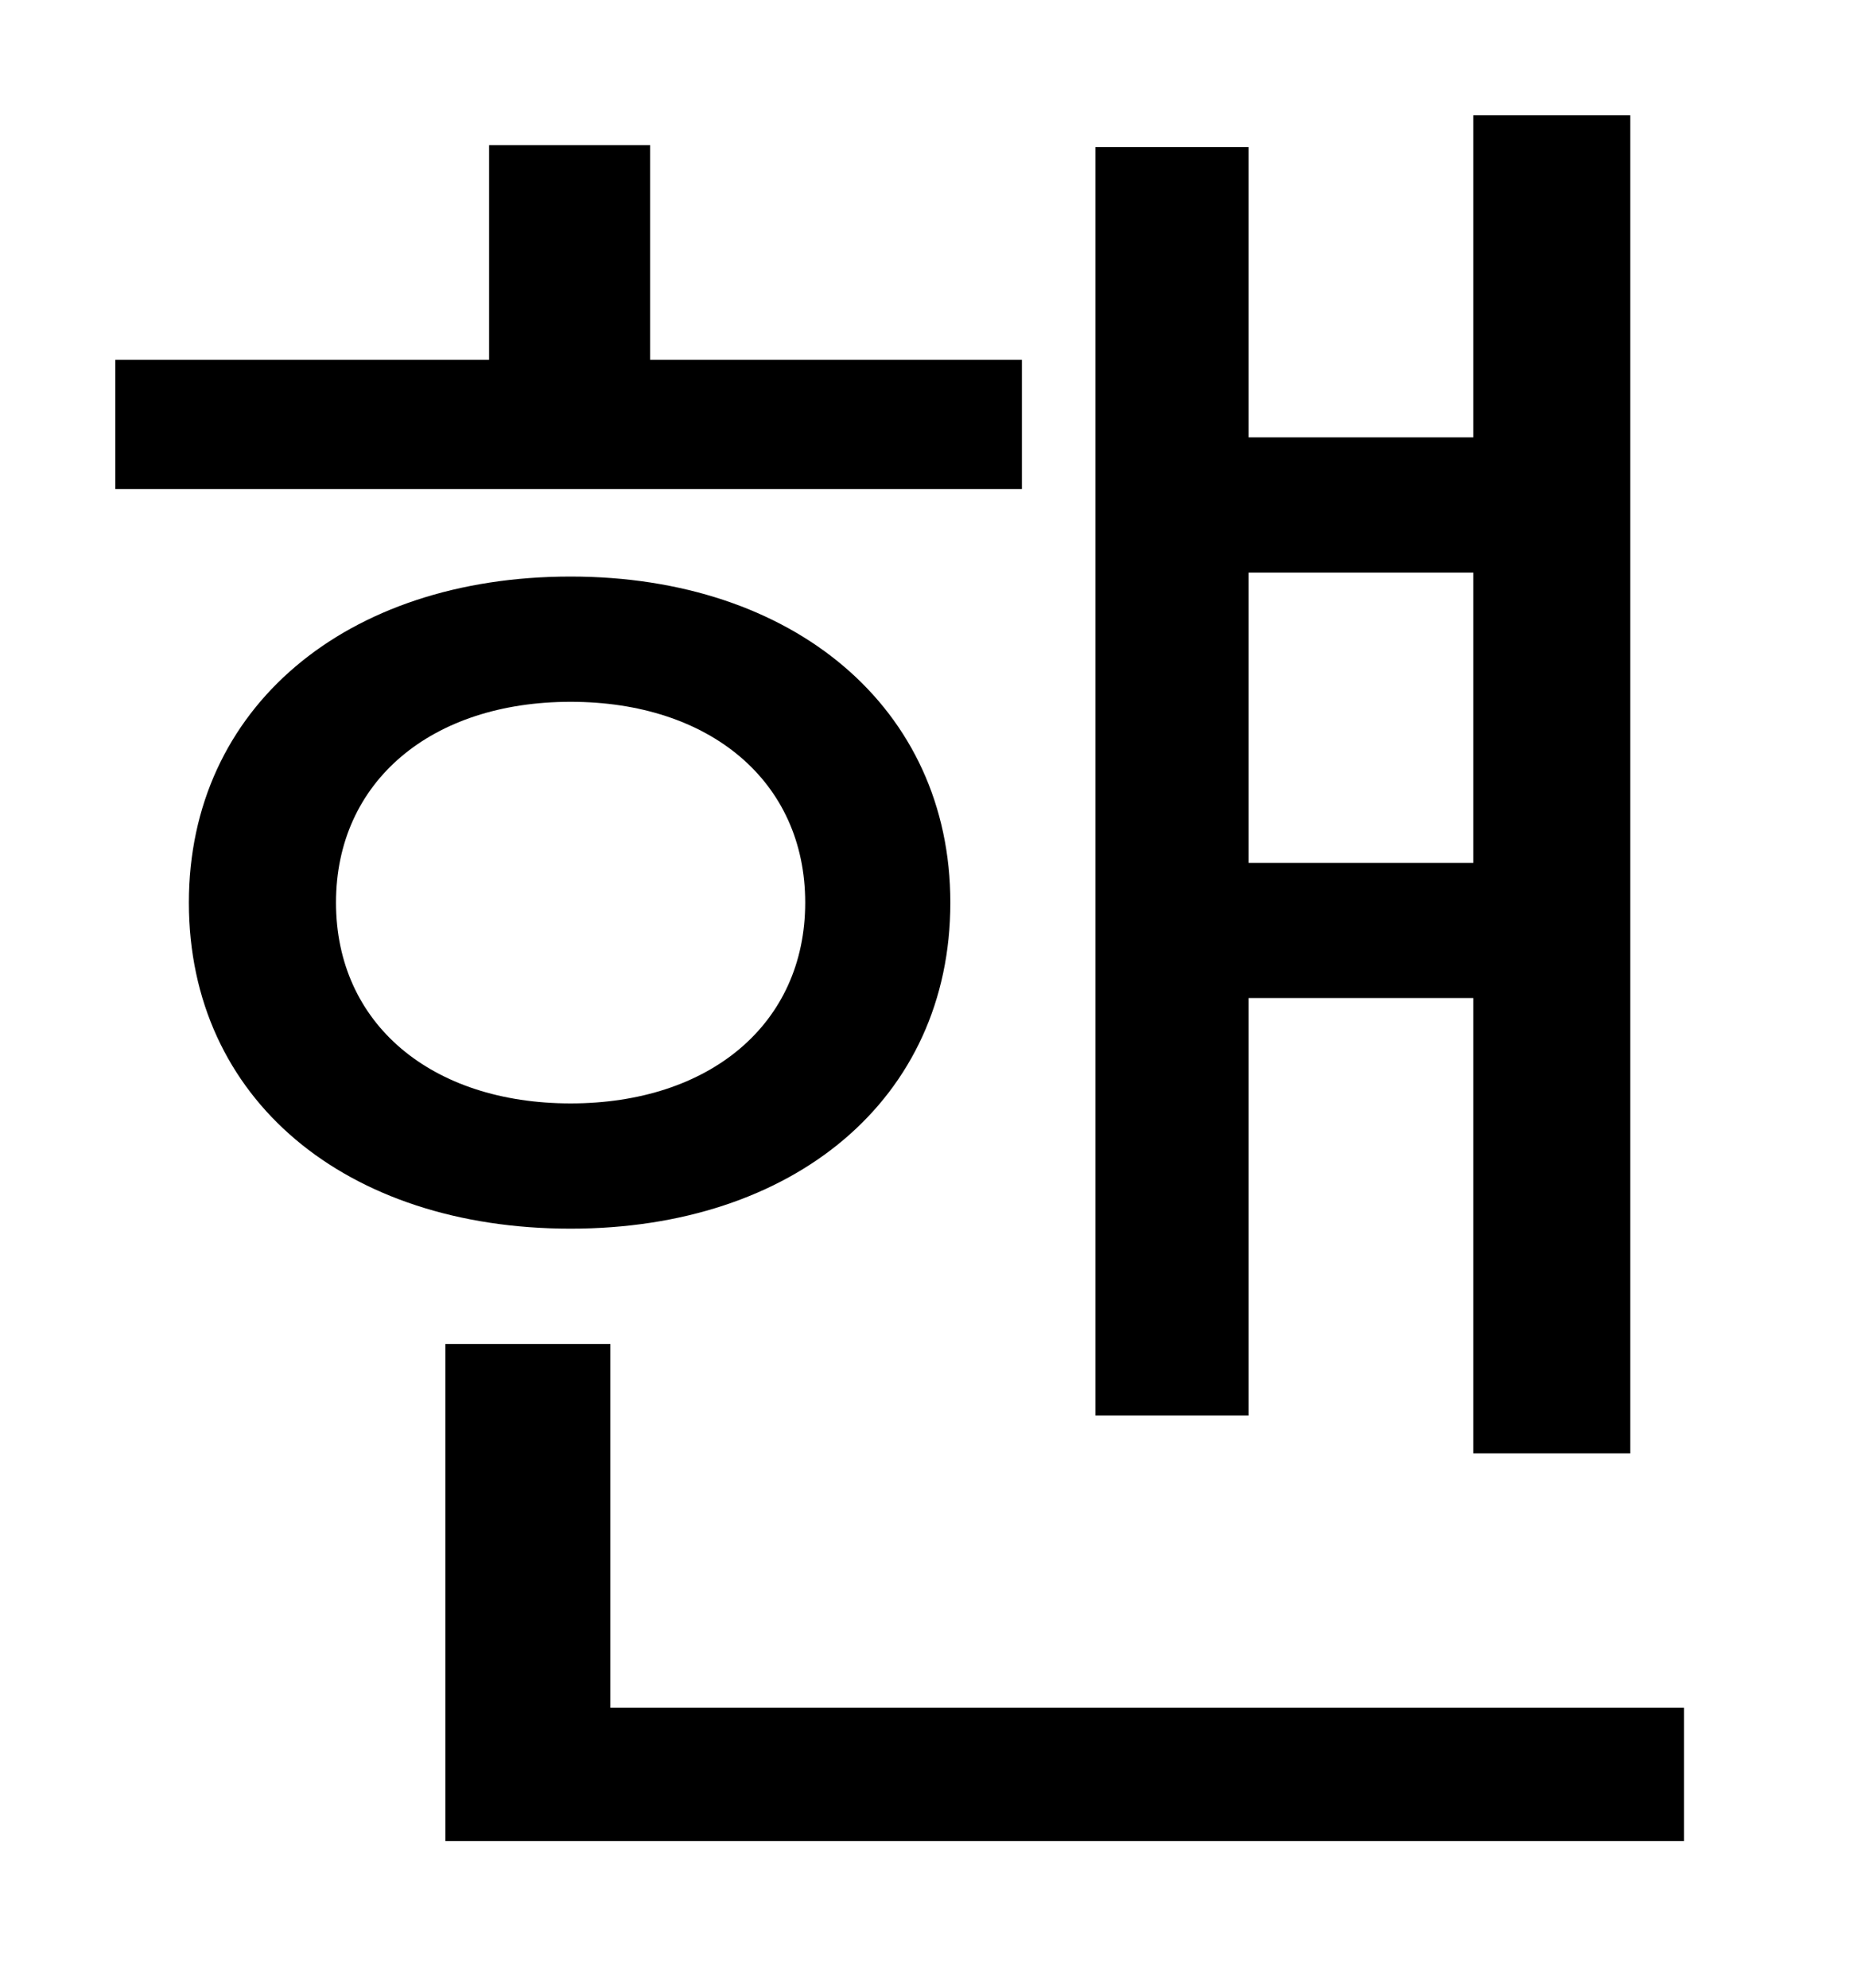 <?xml version="1.0" standalone="no"?>
<!DOCTYPE svg PUBLIC "-//W3C//DTD SVG 1.1//EN" "http://www.w3.org/Graphics/SVG/1.1/DTD/svg11.dtd" >
<svg xmlns="http://www.w3.org/2000/svg" xmlns:xlink="http://www.w3.org/1999/xlink" version="1.1" viewBox="-10 0 930 1000">
   <path fill="currentColor"
d="M731 288h-113v146h113v-146zM618 502v210h-77v-638h77v146h113v-162h79v673h-79v-229h-113zM504 181v65h-456v-65h188v-108h81v108h187zM159 454c0 61 48 101 118 101s118 -40 118 -101s-48 -101 -118 -101s-118 40 -118 101zM468 454c0 99 -79 164 -191 164
c-113 0 -192 -65 -192 -164c0 -98 79 -164 192 -164c112 0 191 66 191 164zM297 859h540v67h-623v-250h83v183z" />
</svg>
